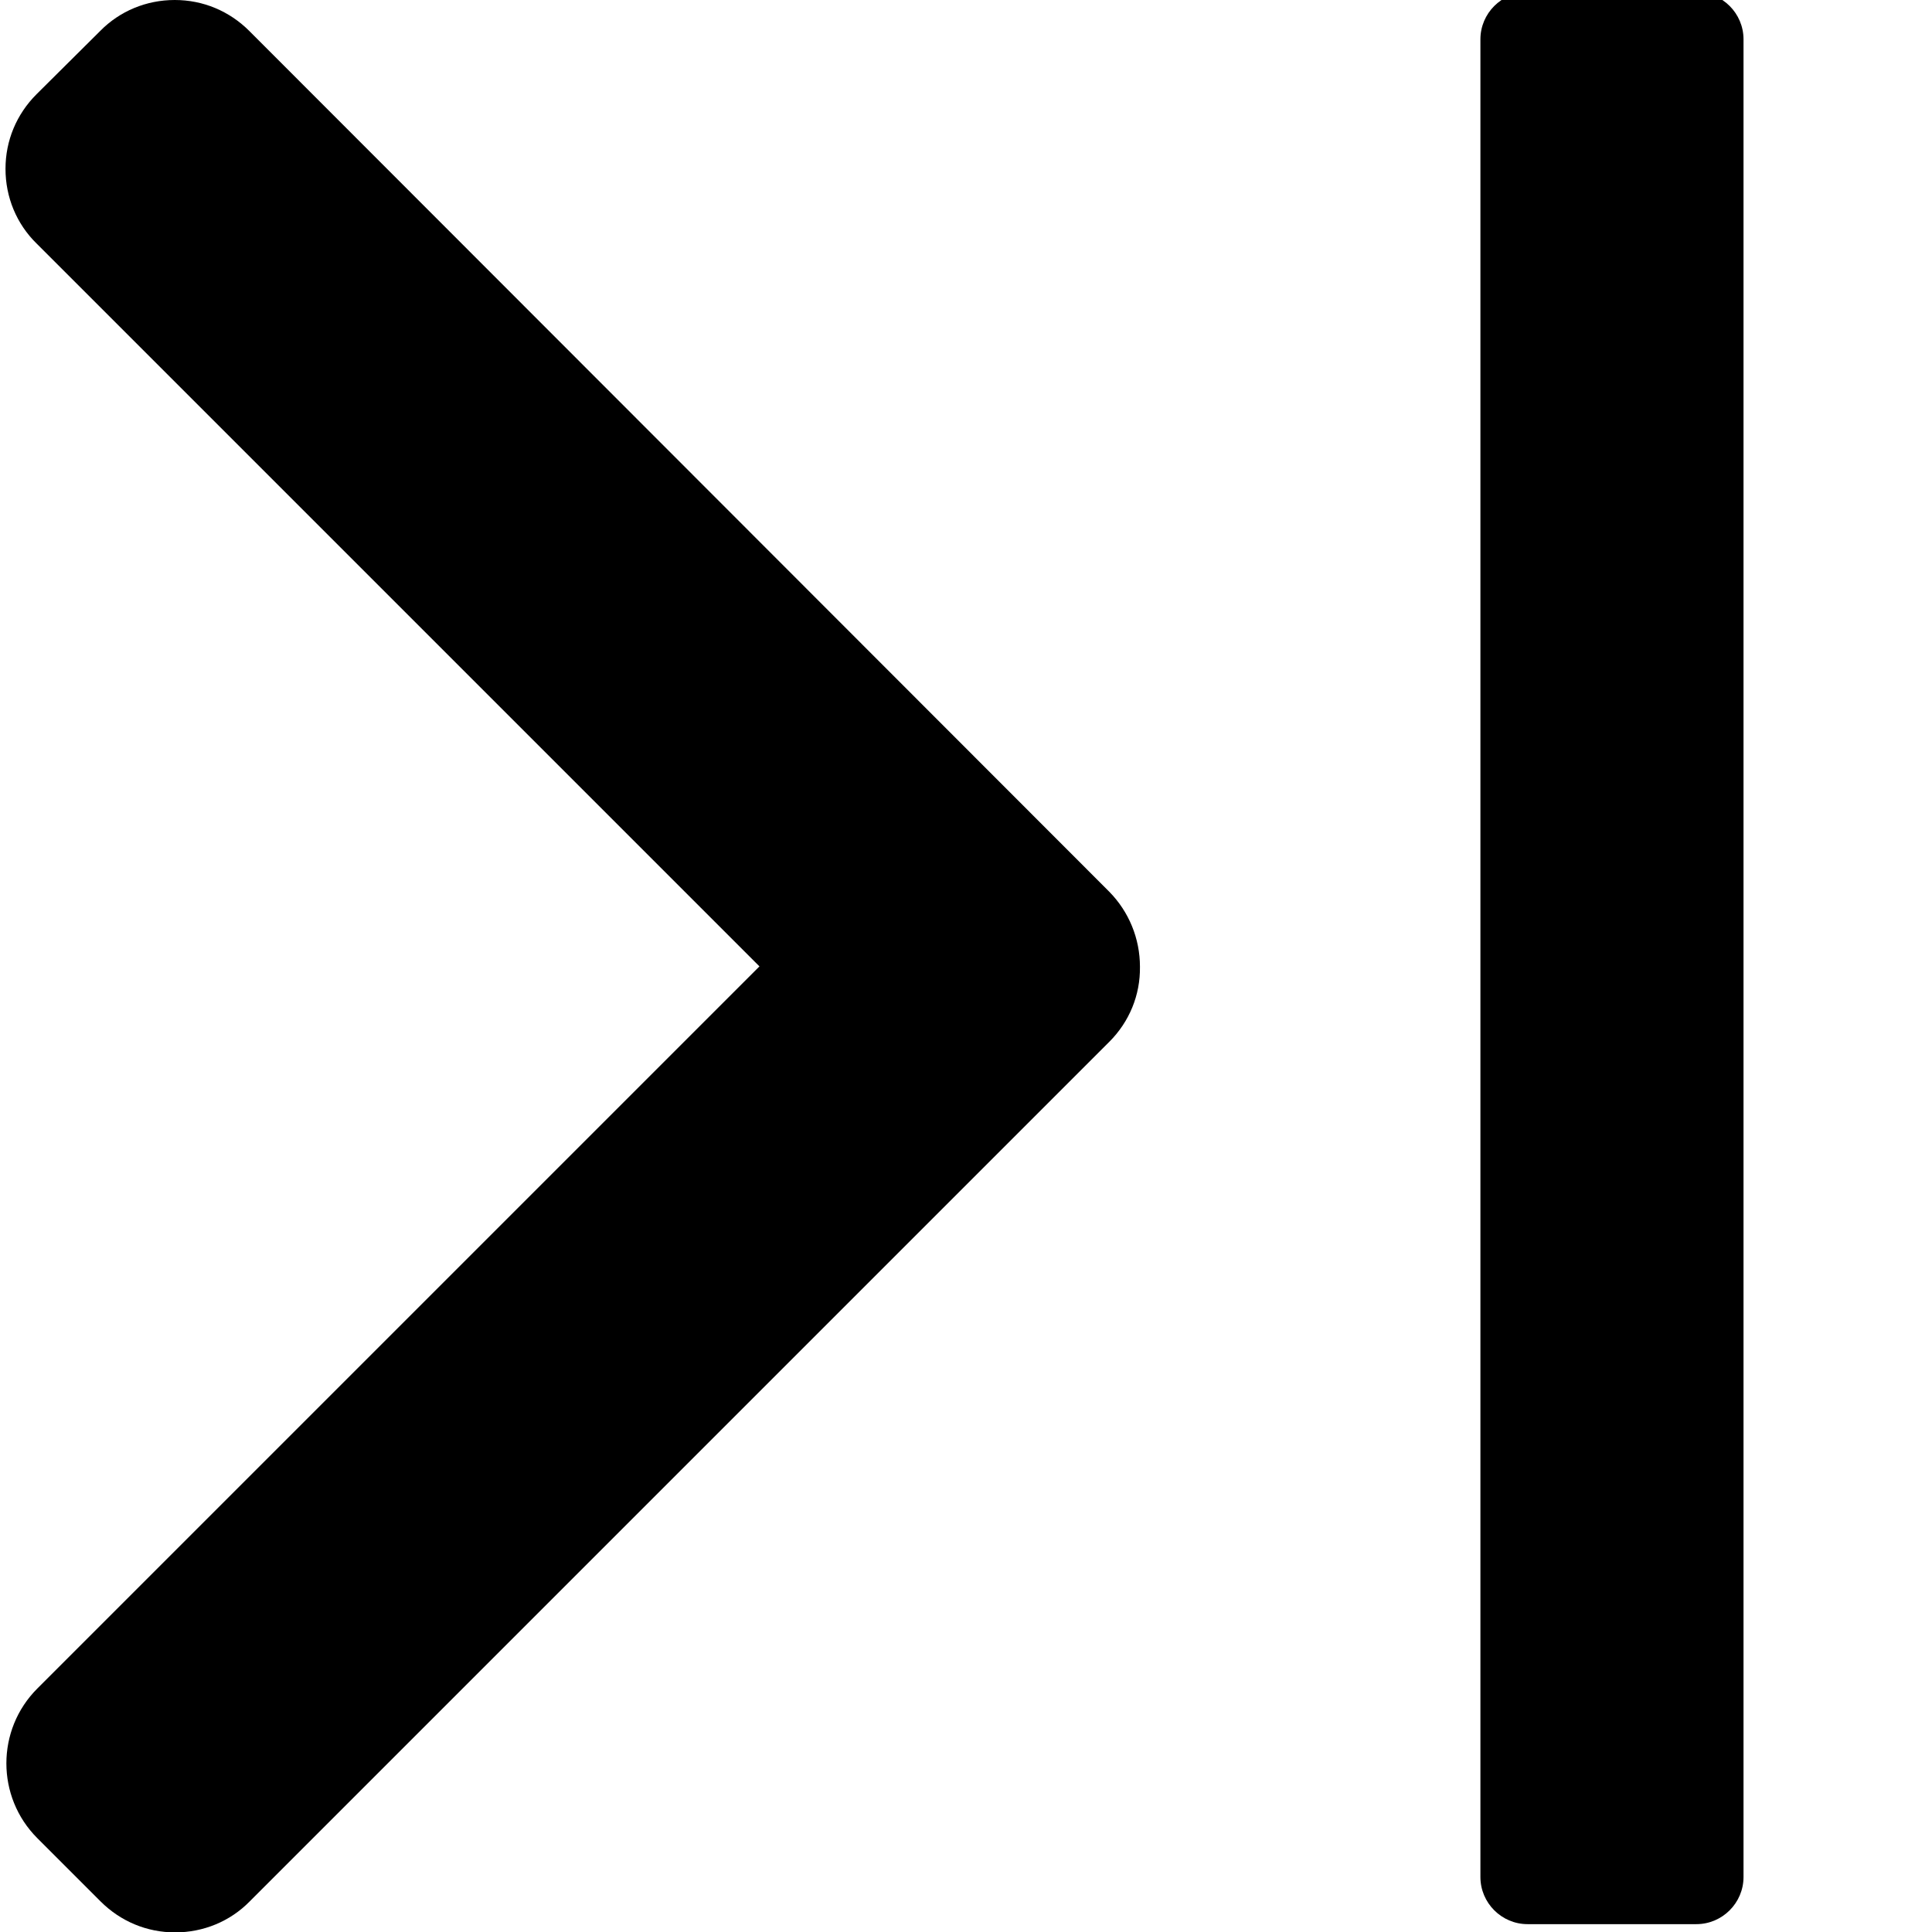 <?xml version="1.0" encoding="utf-8"?>
<!-- Generator: Adobe Illustrator 21.0.0, SVG Export Plug-In . SVG Version: 6.00 Build 0)  -->
<svg version="1.1" id="Layer_1" xmlns="http://www.w3.org/2000/svg" xmlns:xlink="http://www.w3.org/1999/xlink" x="0px" y="0px"
	 viewBox="0 0 492 492" style="enable-background:new 0 0 492 492;" xml:space="preserve">
<g>
	<g>
		<path d="M9.5,430C-1,440.5-1,457.6,9.5,468.1l16.1,16.1c5.1,5.1,11.8,7.9,19,7.9c7.2,0,14-2.8,19-7.9l218.9-218.9
			c5.1-5.1,7.9-11.9,7.8-19.1c0-7.2-2.8-14-7.8-19.1L63.5,7.9C58.4,2.8,51.7,0,44.5,0s-14,2.8-19,7.9L9.3,24
			c-5.1,5.1-7.9,11.8-7.9,19s2.8,14,7.9,19l184.1,184.1L9.5,430z"/>
	</g>
</g>
<path d="M432,490h-43c-6.6,0-12-5.4-12-12V10c0-6.6,5.4-12,12-12h43c6.6,0,12,5.4,12,12v468C444,484.6,438.6,490,432,490z"/>
</svg>
